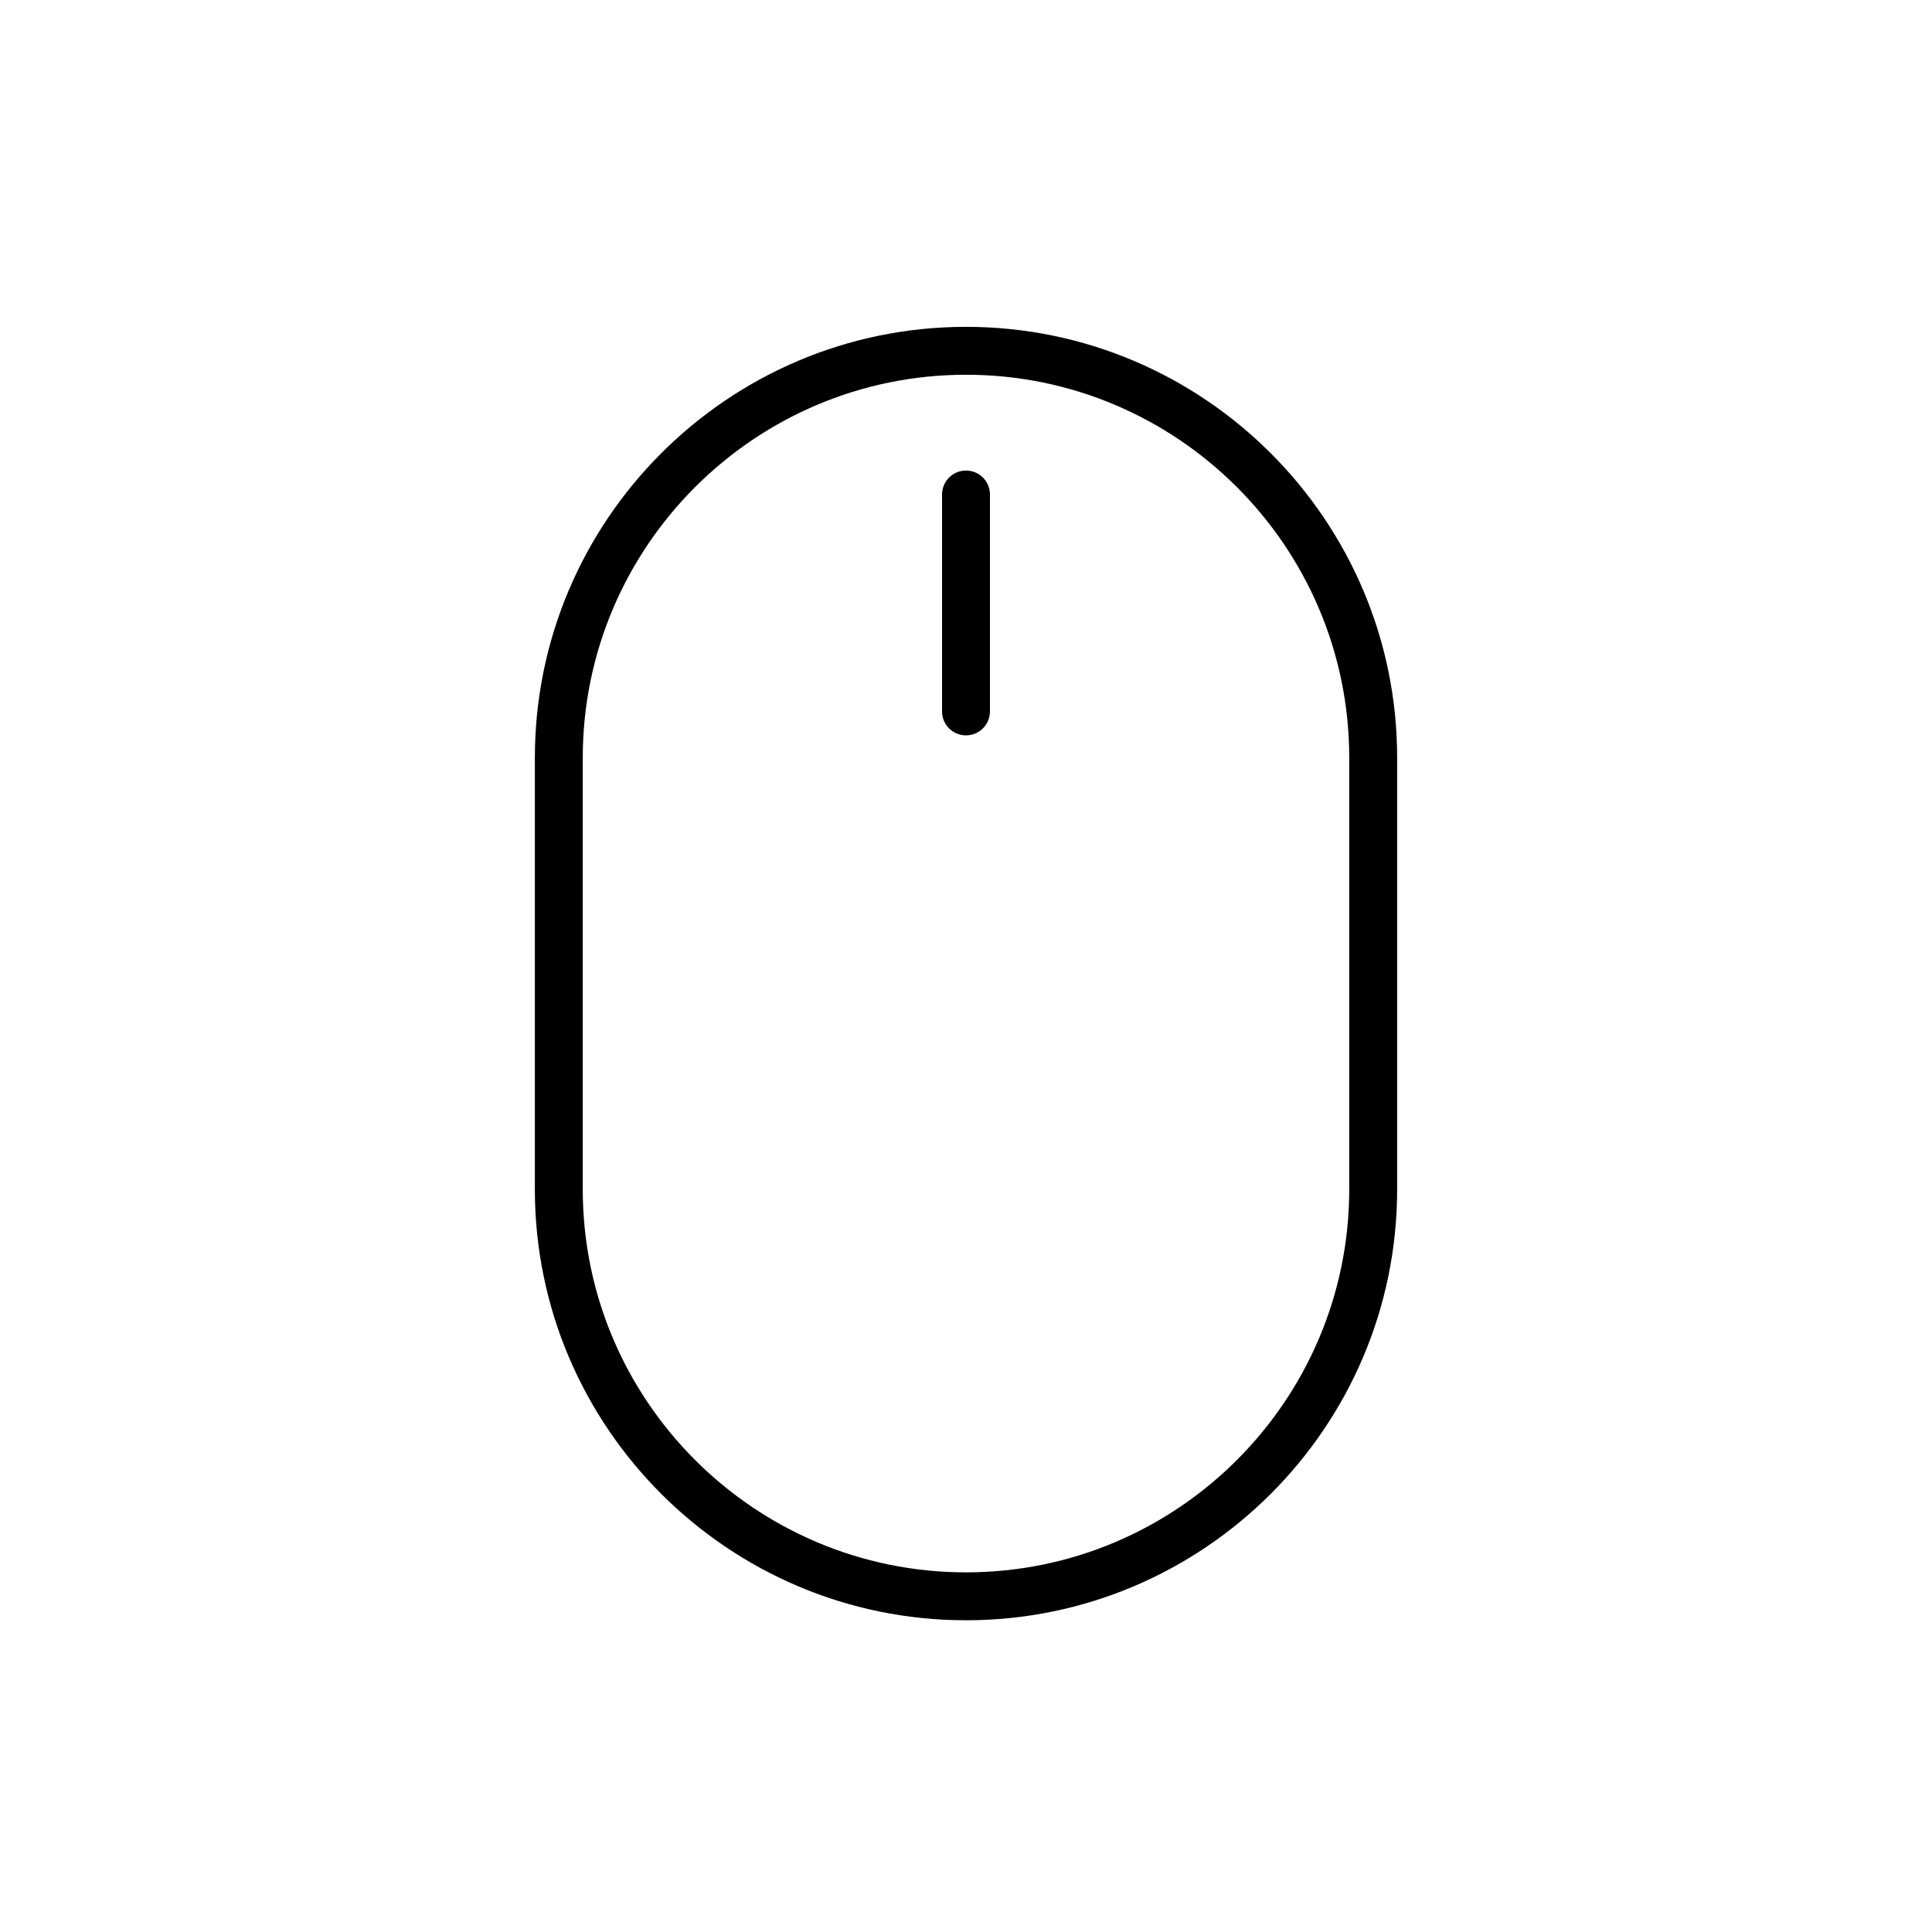 <svg version="1.1" xmlns="http://www.w3.org/2000/svg" xmlns:xlink="http://www.w3.org/1999/xlink" x="0px" y="0px" width="256px" height="256px" viewBox="0 0 256 256" style="enable-background:new 0 0 256 256;" xml:space="preserve">
	<path class="mouse-edge" d="M128,43.308c-31.501,0-57.128,25.616-57.128,57.101v57.187c0,31.484,25.627,57.098,57.128,57.098 s57.129-25.613,57.129-57.098v-57.187C185.129,68.924,159.501,43.308,128,43.308z M178.78,157.595 c0,27.985-22.78,50.75-50.78,50.75c-28,0-50.781-22.765-50.781-50.75v-57.187c0-27.984,22.78-50.753,50.781-50.753 c28,0,50.78,22.768,50.78,50.753V157.595z"/>
	<path class="mouse-btn" d="M128,62.35c-1.753,0-3.174,1.42-3.174,3.175v28.741c0,1.754,1.421,3.174,3.174,3.174s3.174-1.42,3.174-3.174V65.524 C131.174,63.77,129.753,62.35,128,62.35z"/>
	<!-- <path class="mouse-arrow" d="M127.118,161.637c-0.731,0-1.463-0.28-2.022-0.839l-14.433-14.434c-1.118-1.115-1.118-2.928,0-4.045 c1.116-1.115,2.927-1.115,4.043,0l12.443,12.444l12.878-12.475c1.133-1.099,2.943-1.07,4.044,0.063 c1.098,1.136,1.068,2.944-0.063,4.042l-14.9,14.435C128.553,161.367,127.836,161.637,127.118,161.637z"/> -->
	<!-- <path class="mouse-arrow" d="M127.118,143.013c-0.731,0-1.463-0.279-2.022-0.839l-14.433-14.433c-1.118-1.116-1.118-2.928,0-4.043 c1.116-1.118,2.927-1.118,4.043,0l12.443,12.442l12.878-12.475c1.133-1.098,2.943-1.069,4.044,0.064 c1.098,1.134,1.068,2.945-0.063,4.045l-14.9,14.434C128.553,142.746,127.836,143.013,127.118,143.013z"/> -->
	<!-- <path class="mouse-arrow" d="M127.118,122.76c-0.731,0-1.463-0.28-2.022-0.837l-14.433-14.434c-1.118-1.117-1.118-2.928,0-4.044 c1.116-1.118,2.927-1.118,4.043,0l12.443,12.443l12.878-12.475c1.133-1.101,2.943-1.072,4.044,0.064 c1.098,1.134,1.068,2.944-0.063,4.044l-14.9,14.434C128.553,122.492,127.836,122.76,127.118,122.76z"/> -->
</svg>
